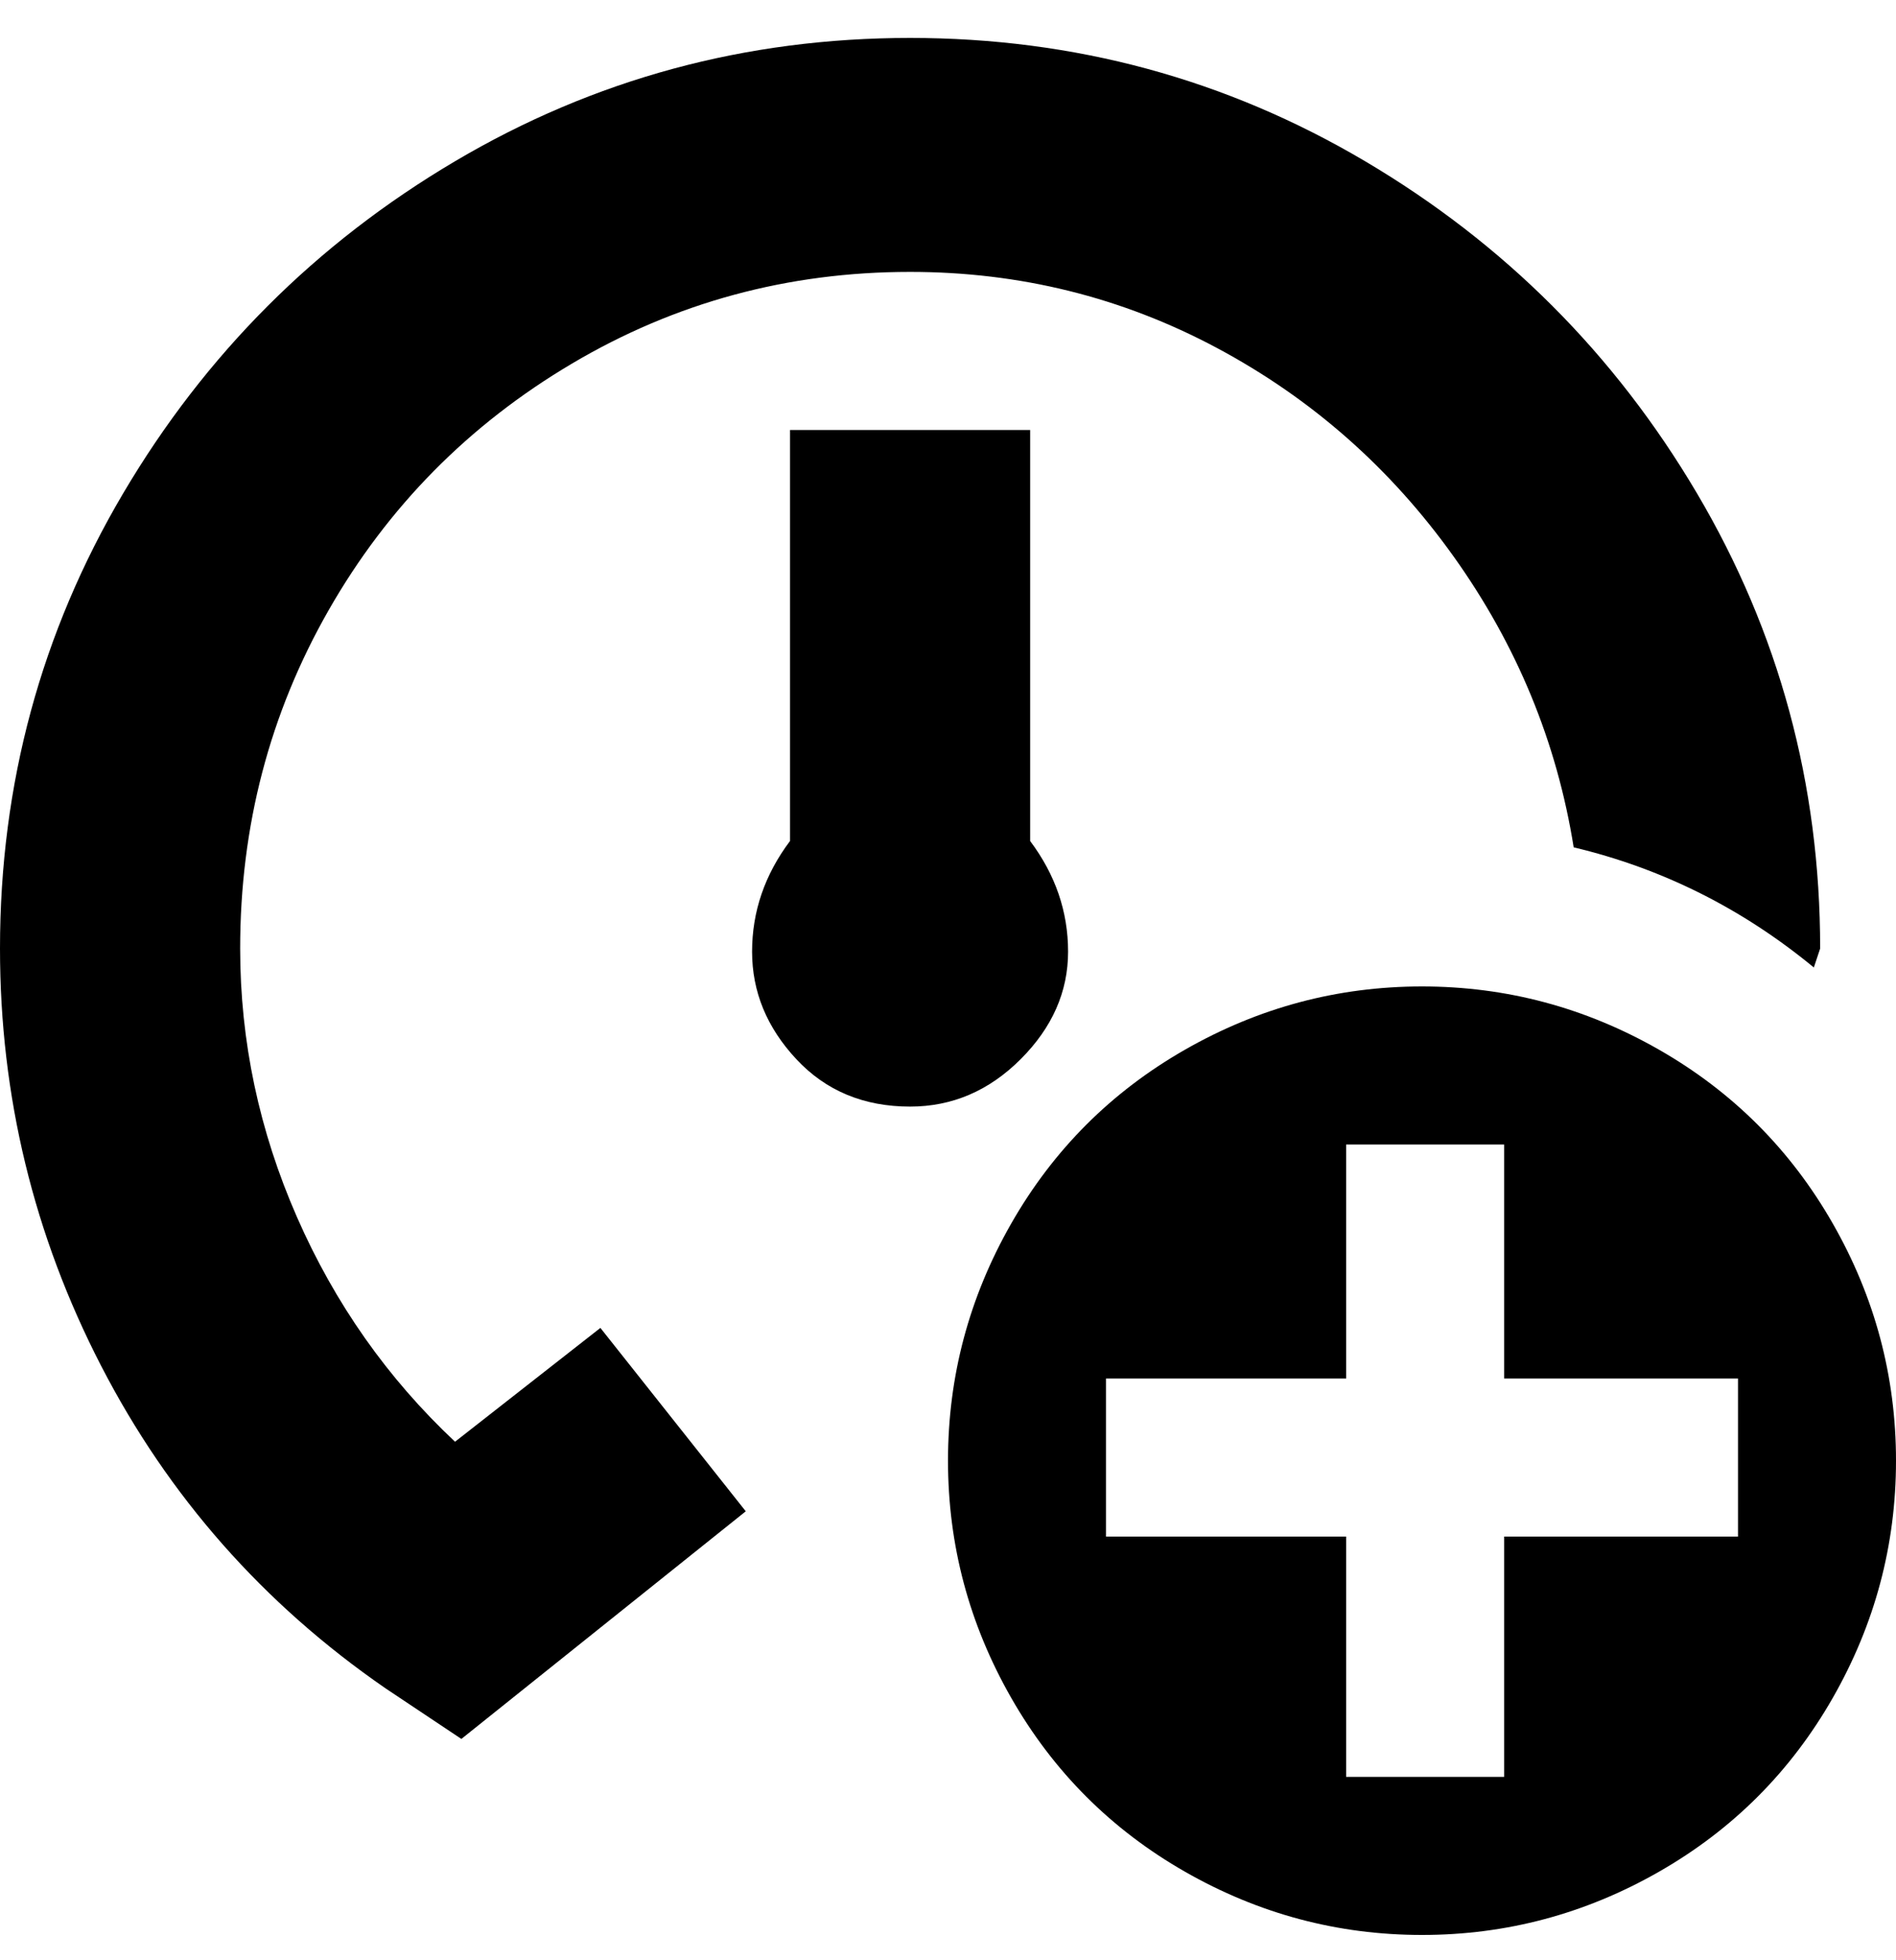 <svg viewBox="0 0 300 310" xmlns="http://www.w3.org/2000/svg"><path d="M225 156q-20 0-37.5 10T160 193.5Q150 211 150 231t10 37.5q10 17.5 27.5 27.5t37.5 10q20 0 37.5-10t27.5-27.5q10-17.5 10-37.5t-10-37.5Q280 176 262.5 166T225 156zm50 87h-37v38h-25v-38h-38v-25h38v-37h25v37h37v25zM95 210l23 29-45 36-12-8q-29-20-45-51T0 150q0-39 19.5-72T72 25.5Q105 6 144 6t72 19.5Q249 45 268.5 78t19.5 72l-1 3q-17-14-38-19-4-25-19-46t-37.5-33Q170 43 144 43q-29 0-53.5 14.5T52 96.5Q38 121 38 150q0 22 9 42.5T72 228l23-18zm49-35q-11 0-18-7.5t-7-17q0-9.5 6-17.5V68h38v65q6 8 6 17.5t-7.5 17Q154 175 144 175z"/></svg>